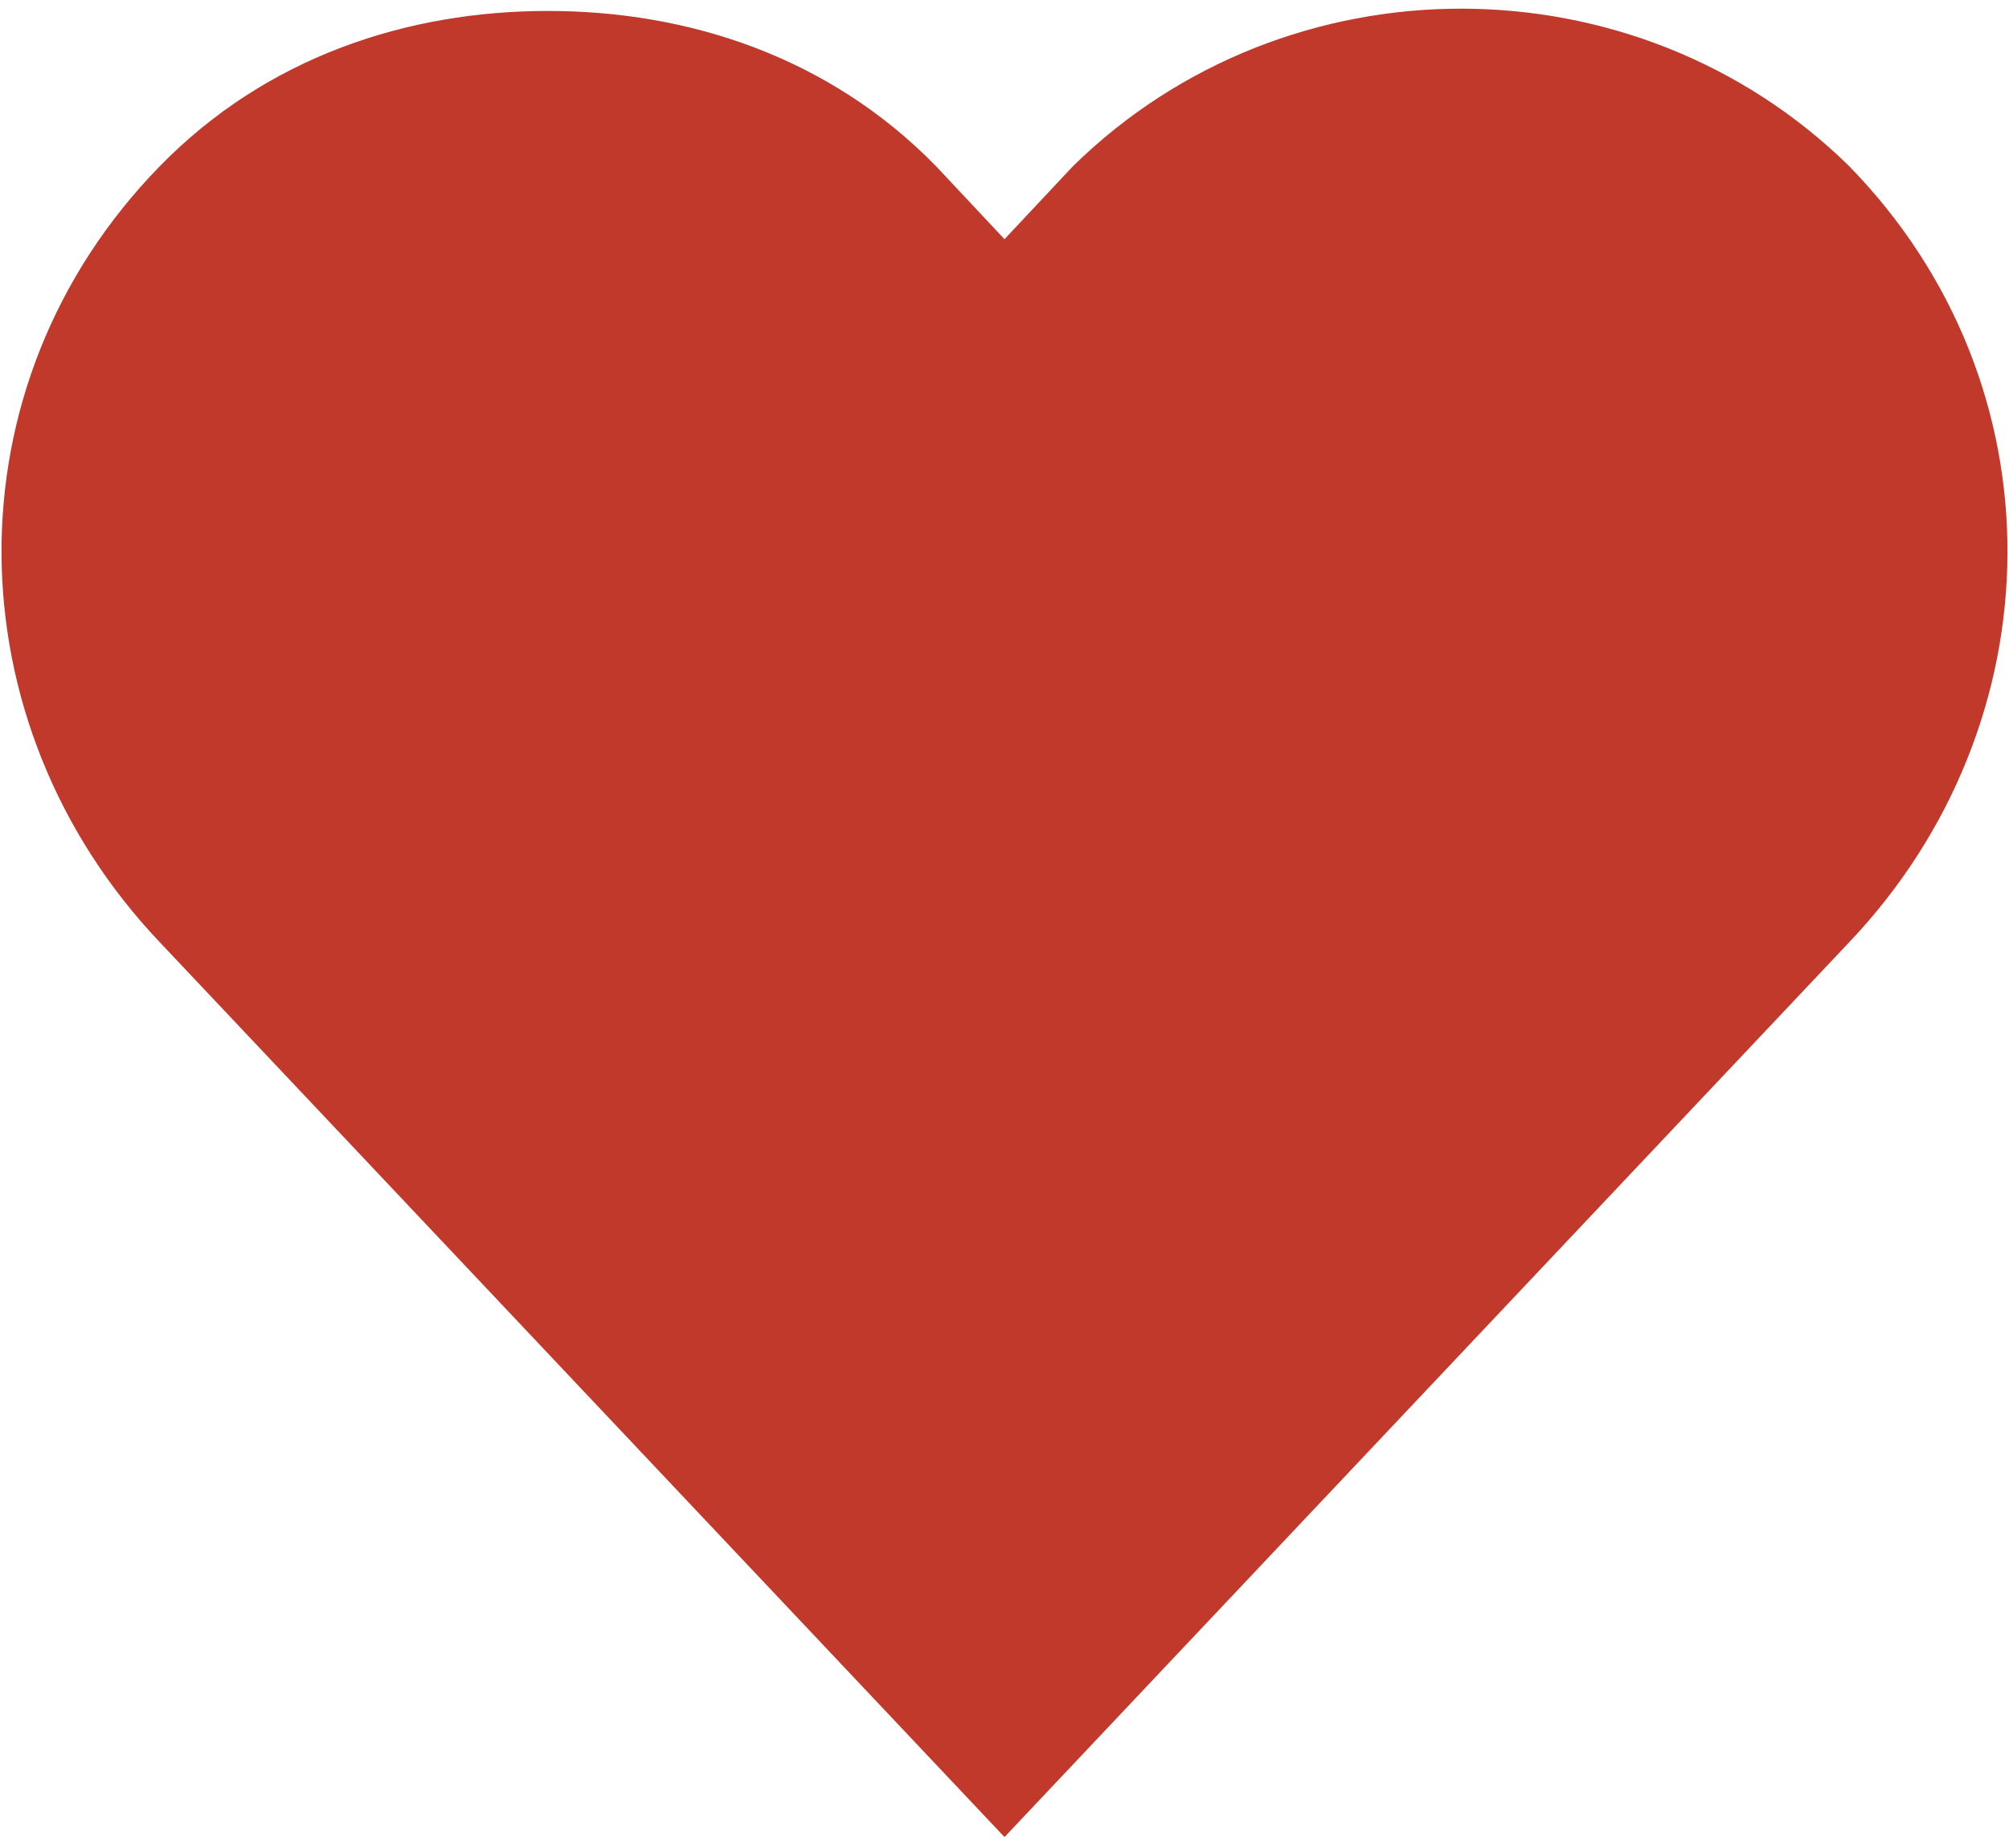 <?xml version="1.0" encoding="UTF-8"?>
<svg width="100px" height="92px" viewBox="0 0 100 92" version="1.1" xmlns="http://www.w3.org/2000/svg" xmlns:xlink="http://www.w3.org/1999/xlink">
    <!-- Generator: Sketch 48.2 (47327) - http://www.bohemiancoding.com/sketch -->
    <title>heart</title>
    <desc>Created with Sketch.</desc>
    <defs></defs>
    <g id="Page-1" stroke="none" stroke-width="1" fill="none" fill-rule="evenodd">
        <g id="heart" transform="translate(0, -4)" fill="#C0392B" fill-rule="nonzero">
            <path d="M27.273,4.545 C20.293,4.545 13.28,6.818 7.955,12.273 C-2.696,23.182 -2.404,40 7.955,50.909 L50,95.455 L92.045,50.909 C102.405,40 102.695,23.182 92.045,12.273 C81.395,1.818 64.059,1.818 53.409,12.273 L50,15.909 L46.591,12.273 C41.264,6.818 34.252,4.545 27.273,4.545 Z" id="Shape"></path>
        </g>
    </g>
</svg>